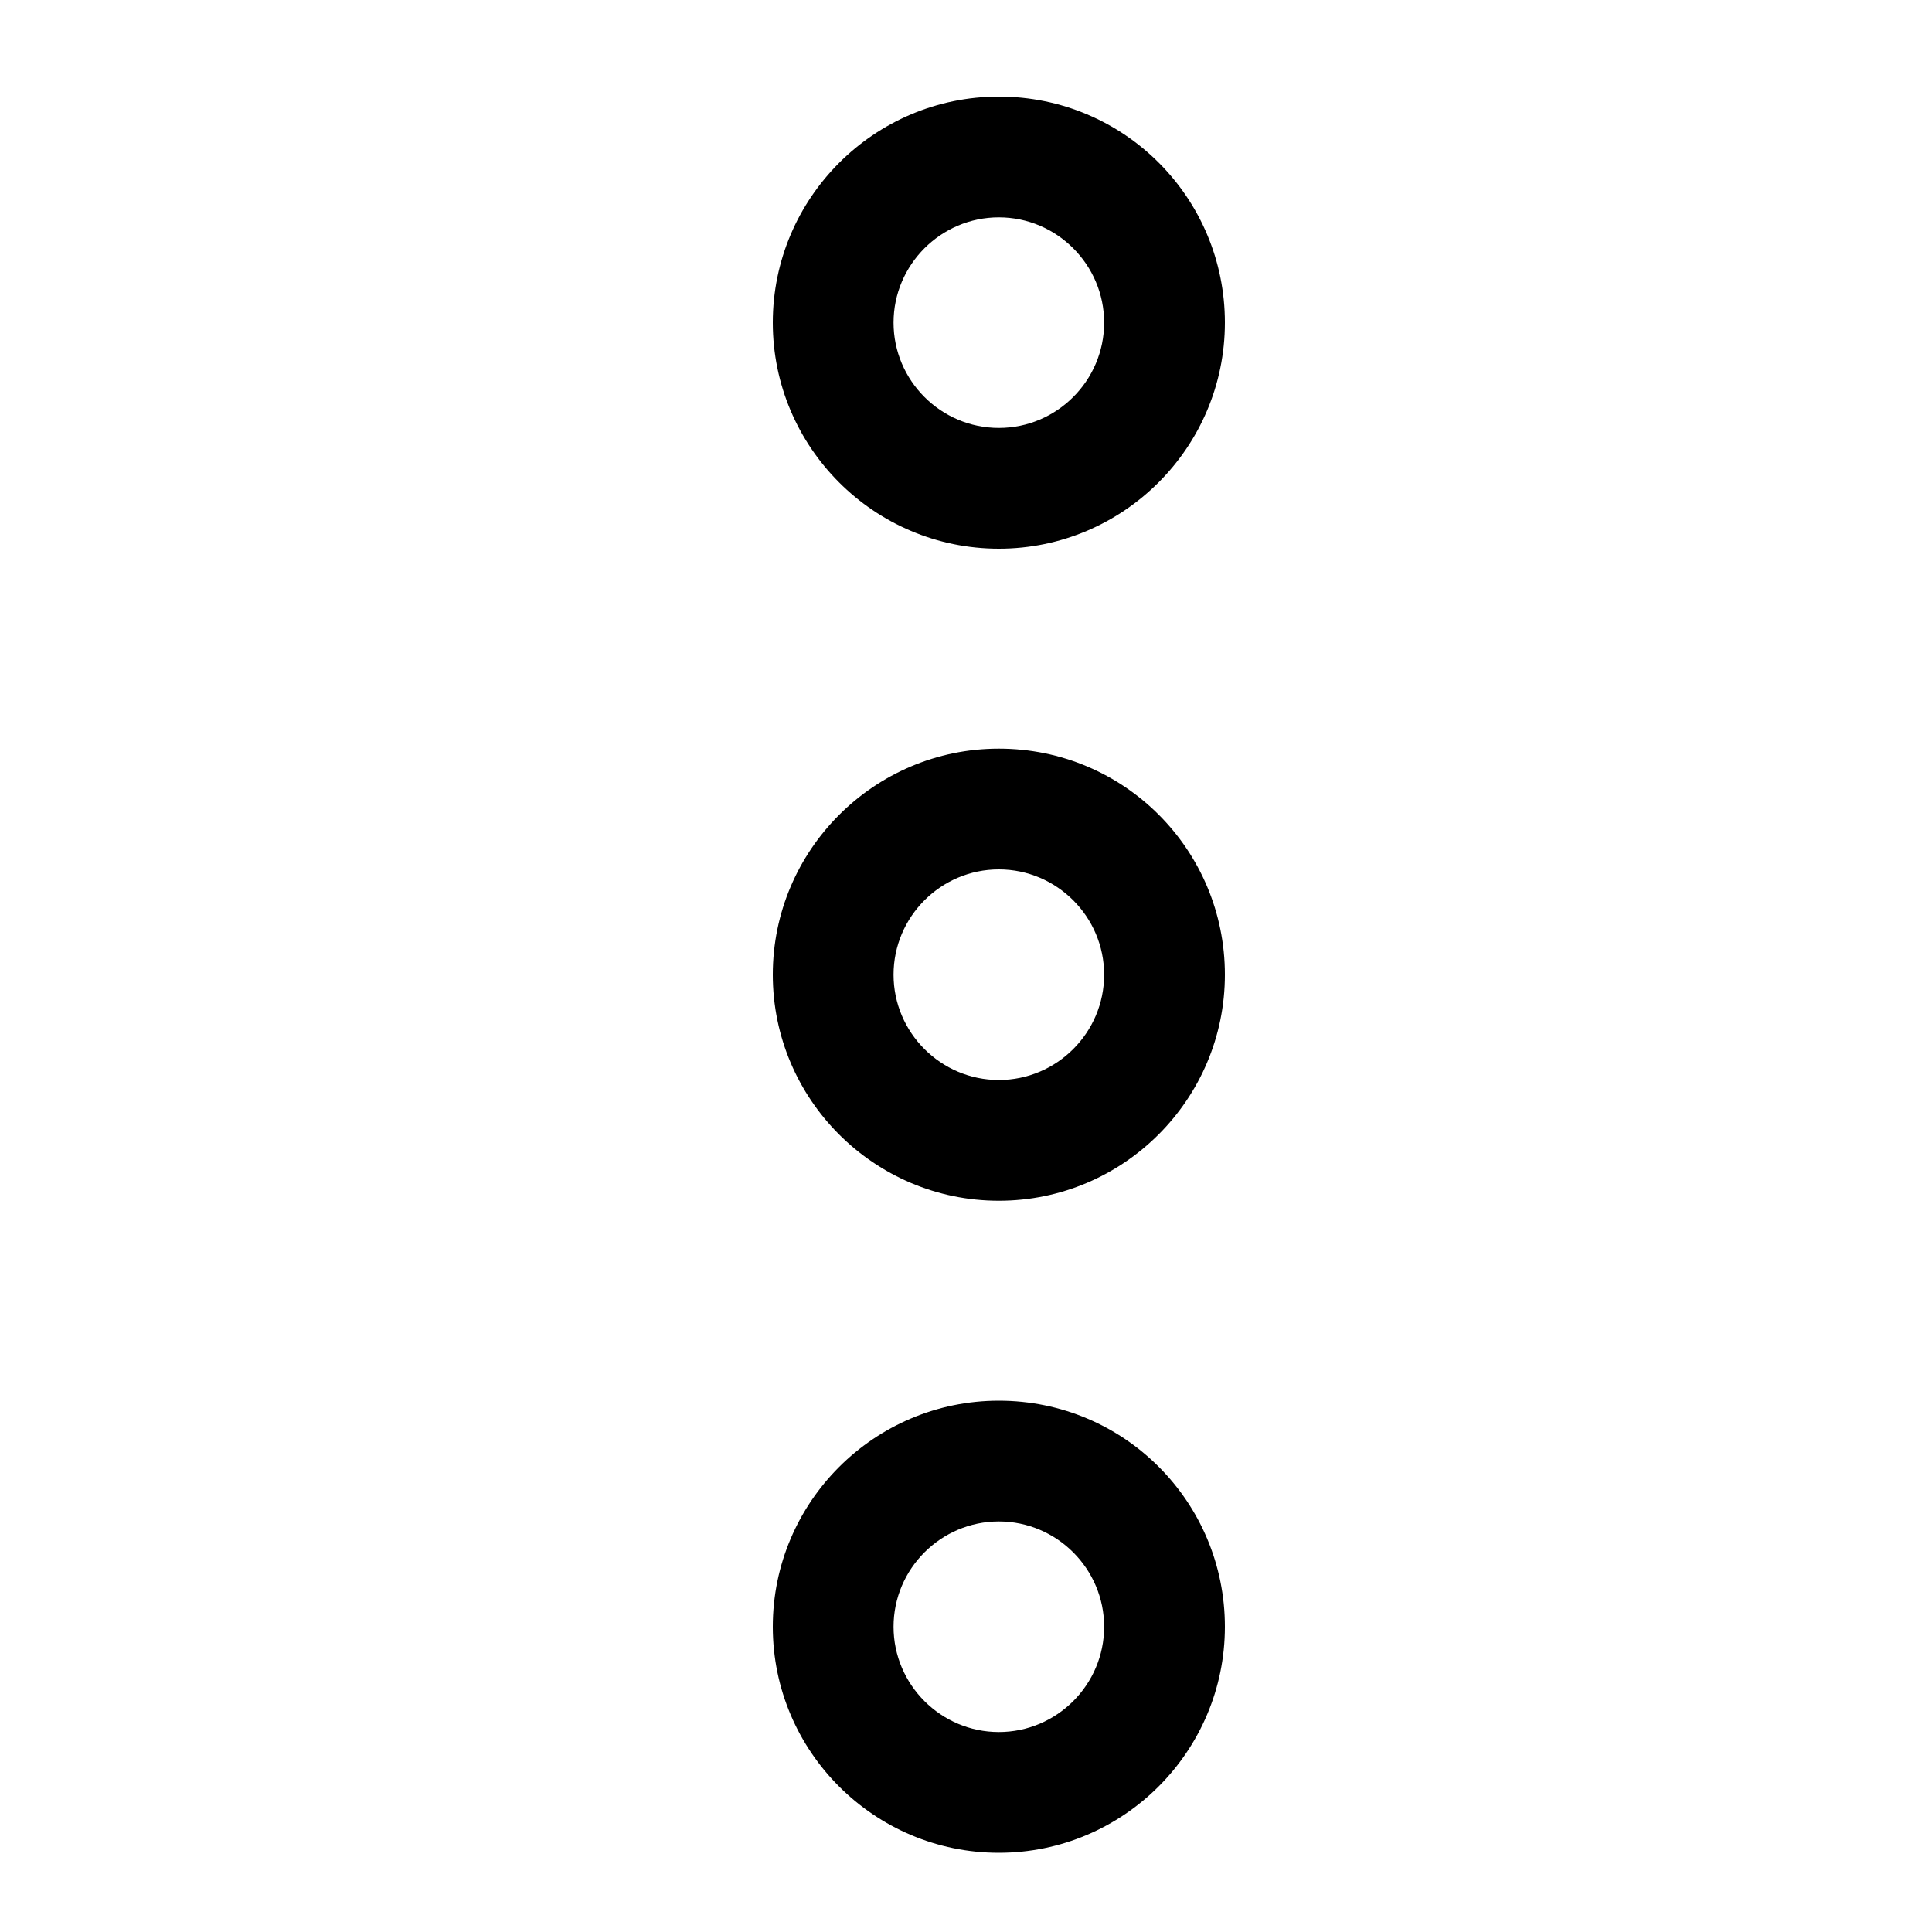 <svg viewBox="0 0 20 20" fill="none" xmlns="http://www.w3.org/2000/svg">
  <title>More Nav Icon</title>
  <path d="M10.34 9C10.94 9 11.43 9.49 11.43 10.09C11.43 10.69 10.94 11.18 10.34 11.18C9.74 11.18 9.25 10.69 9.25 10.09C9.25 9.49 9.74 9 10.34 9ZM10.34 7.75C9.05 7.75 8 8.8 8 10.09C8 11.38 9.05 12.43 10.34 12.43C11.63 12.43 12.68 11.38 12.68 10.09C12.68 8.8 11.64 7.75 10.34 7.75Z" fill="currentColor"/>
  <path d="M10.34 15.75C10.94 15.75 11.43 16.24 11.43 16.84C11.43 17.44 10.94 17.93 10.34 17.93C9.74 17.93 9.25 17.44 9.25 16.84C9.25 16.24 9.74 15.75 10.34 15.75ZM10.34 14.5C9.05 14.5 8 15.55 8 16.84C8 18.13 9.05 19.18 10.34 19.18C11.63 19.18 12.68 18.13 12.68 16.84C12.68 15.55 11.64 14.5 10.34 14.5Z" fill="currentColor"/>
  <path d="M10.34 2.25C10.94 2.25 11.43 2.74 11.43 3.34C11.43 3.94 10.94 4.43 10.34 4.43C9.74 4.43 9.25 3.94 9.25 3.34C9.25 2.74 9.74 2.25 10.34 2.25ZM10.34 1C9.05 1 8 2.05 8 3.34C8 4.63 9.05 5.68 10.34 5.68C11.63 5.68 12.68 4.63 12.68 3.34C12.68 2.05 11.64 1 10.34 1Z" fill="currentColor"/>
</svg>
